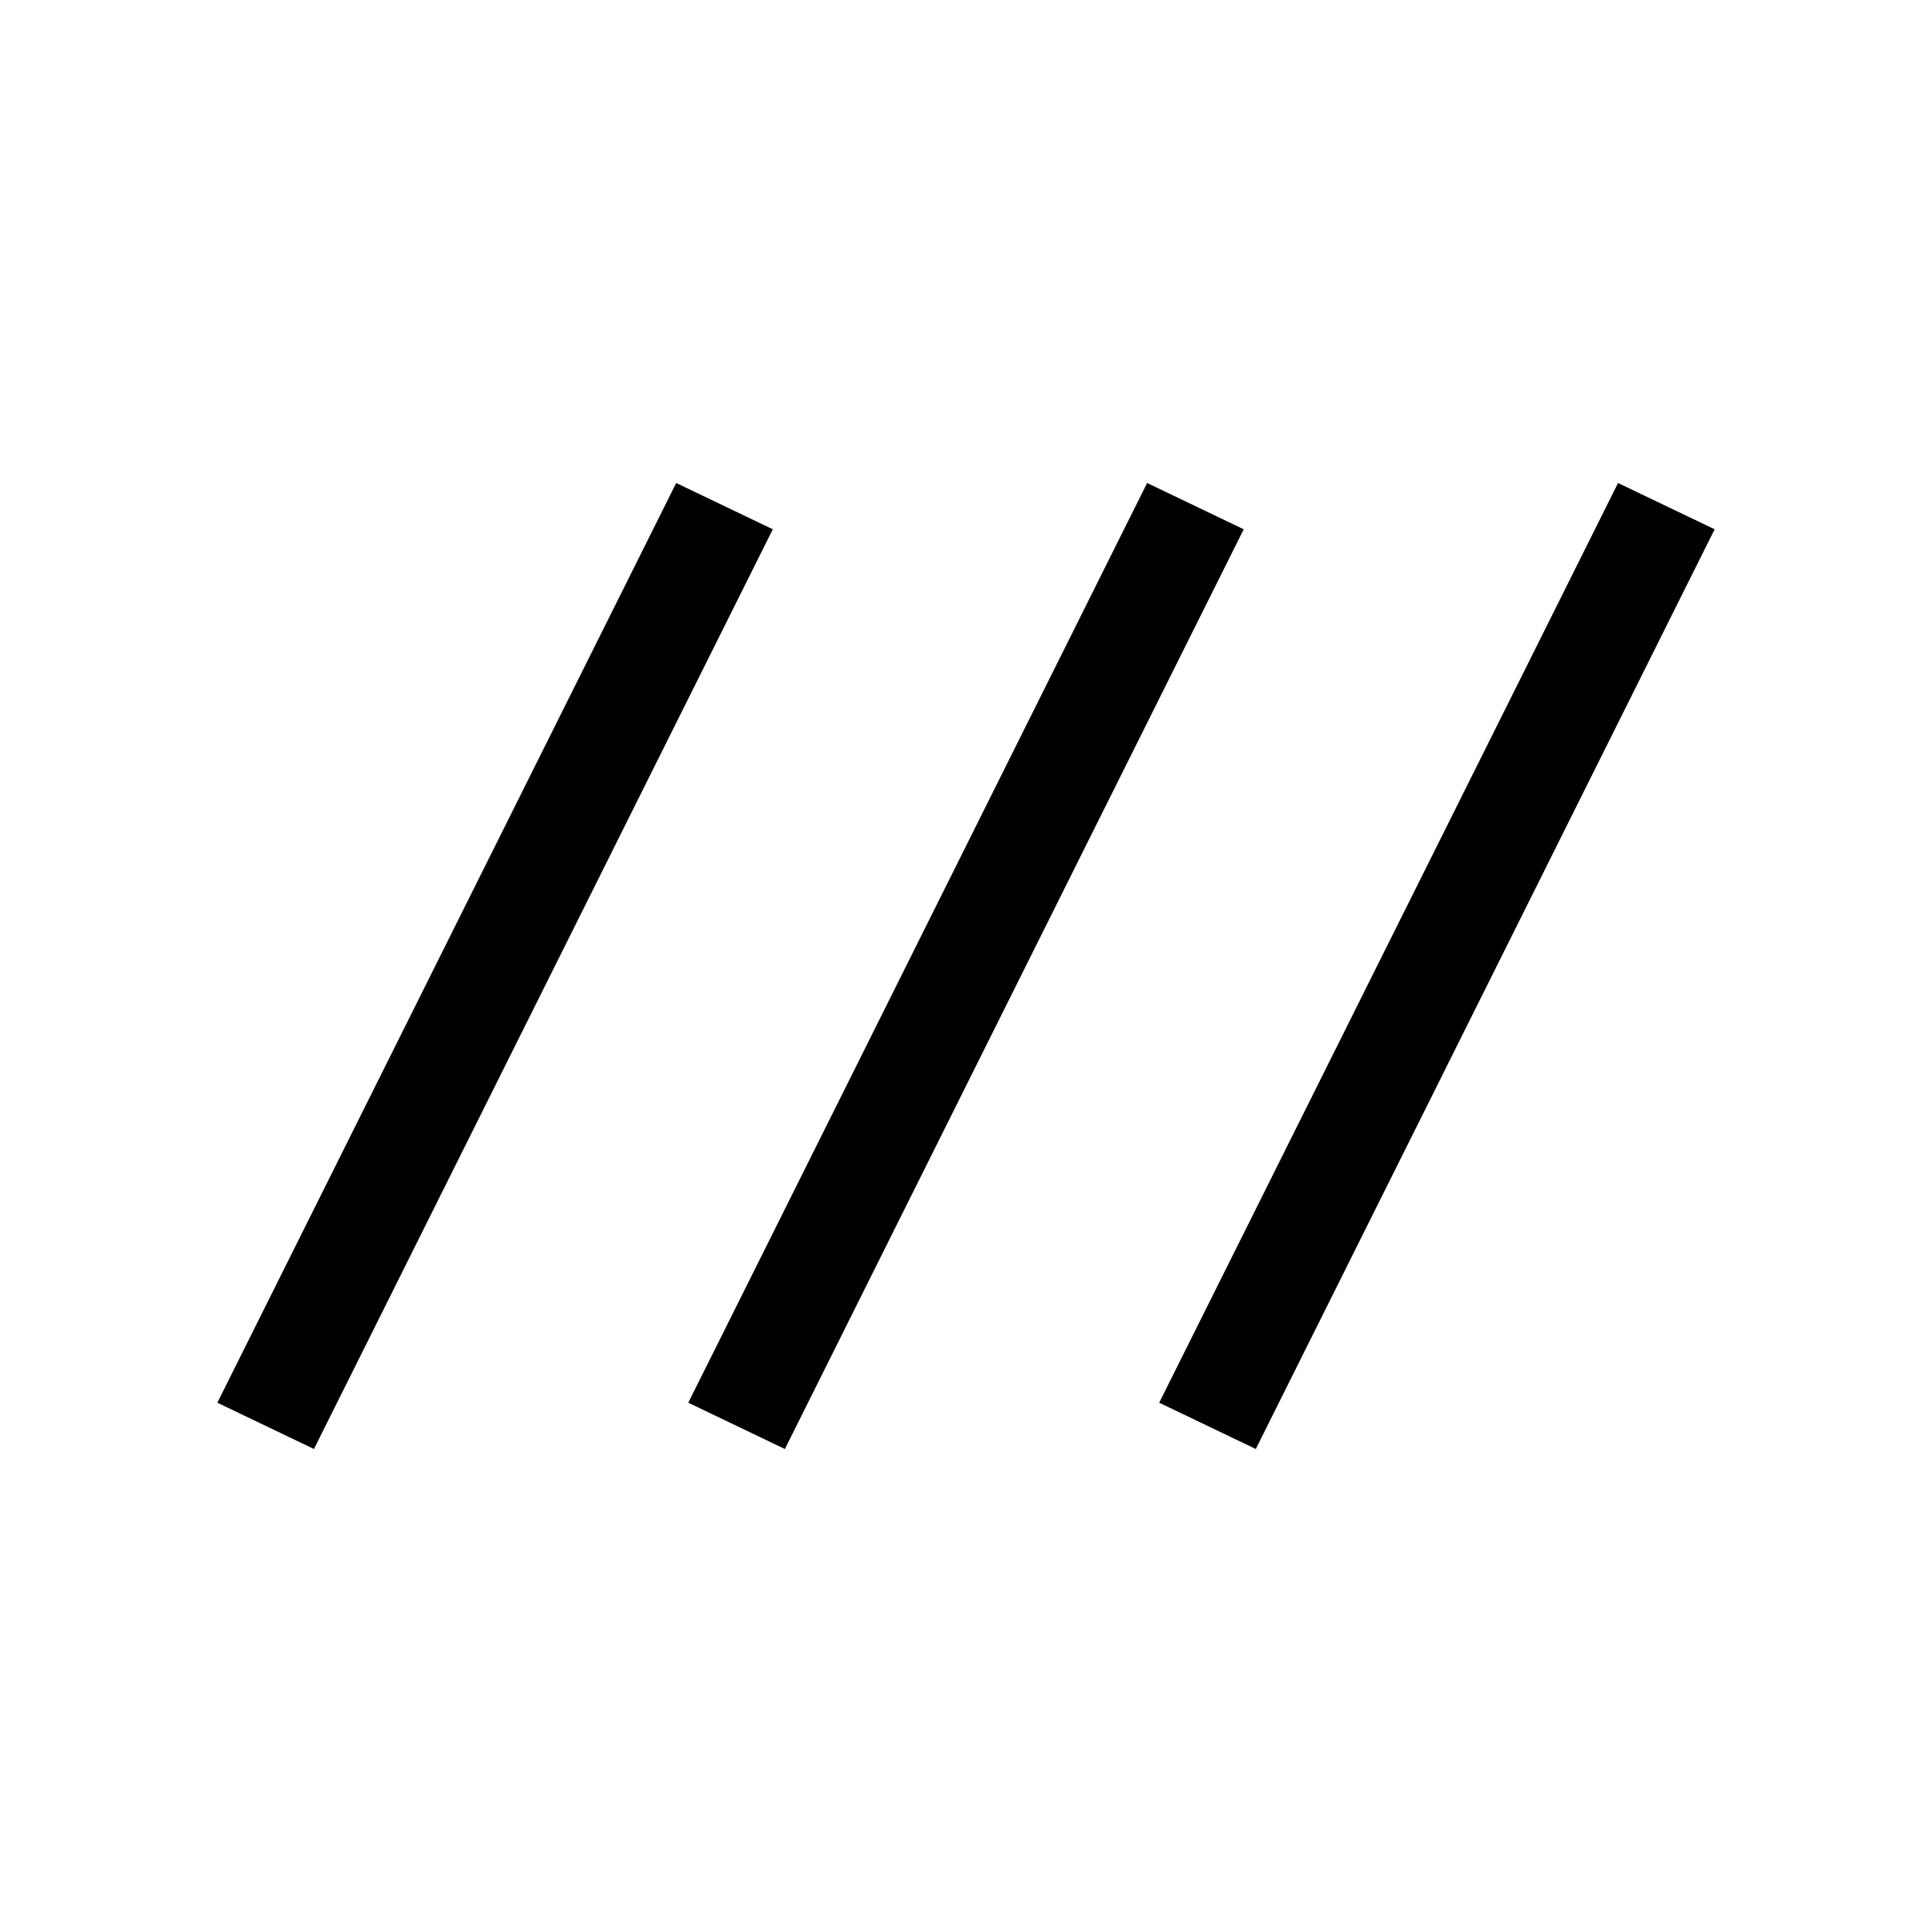<svg xmlns="http://www.w3.org/2000/svg" height="24" viewBox="0 -960 960 960" width="24"><path d="m156-240-48-23 228-457 48 23-228 457Zm234 0-48-23 228-457 48 23-228 457Zm234 0-48-23 228-457 48 23-228 457Z"/></svg>